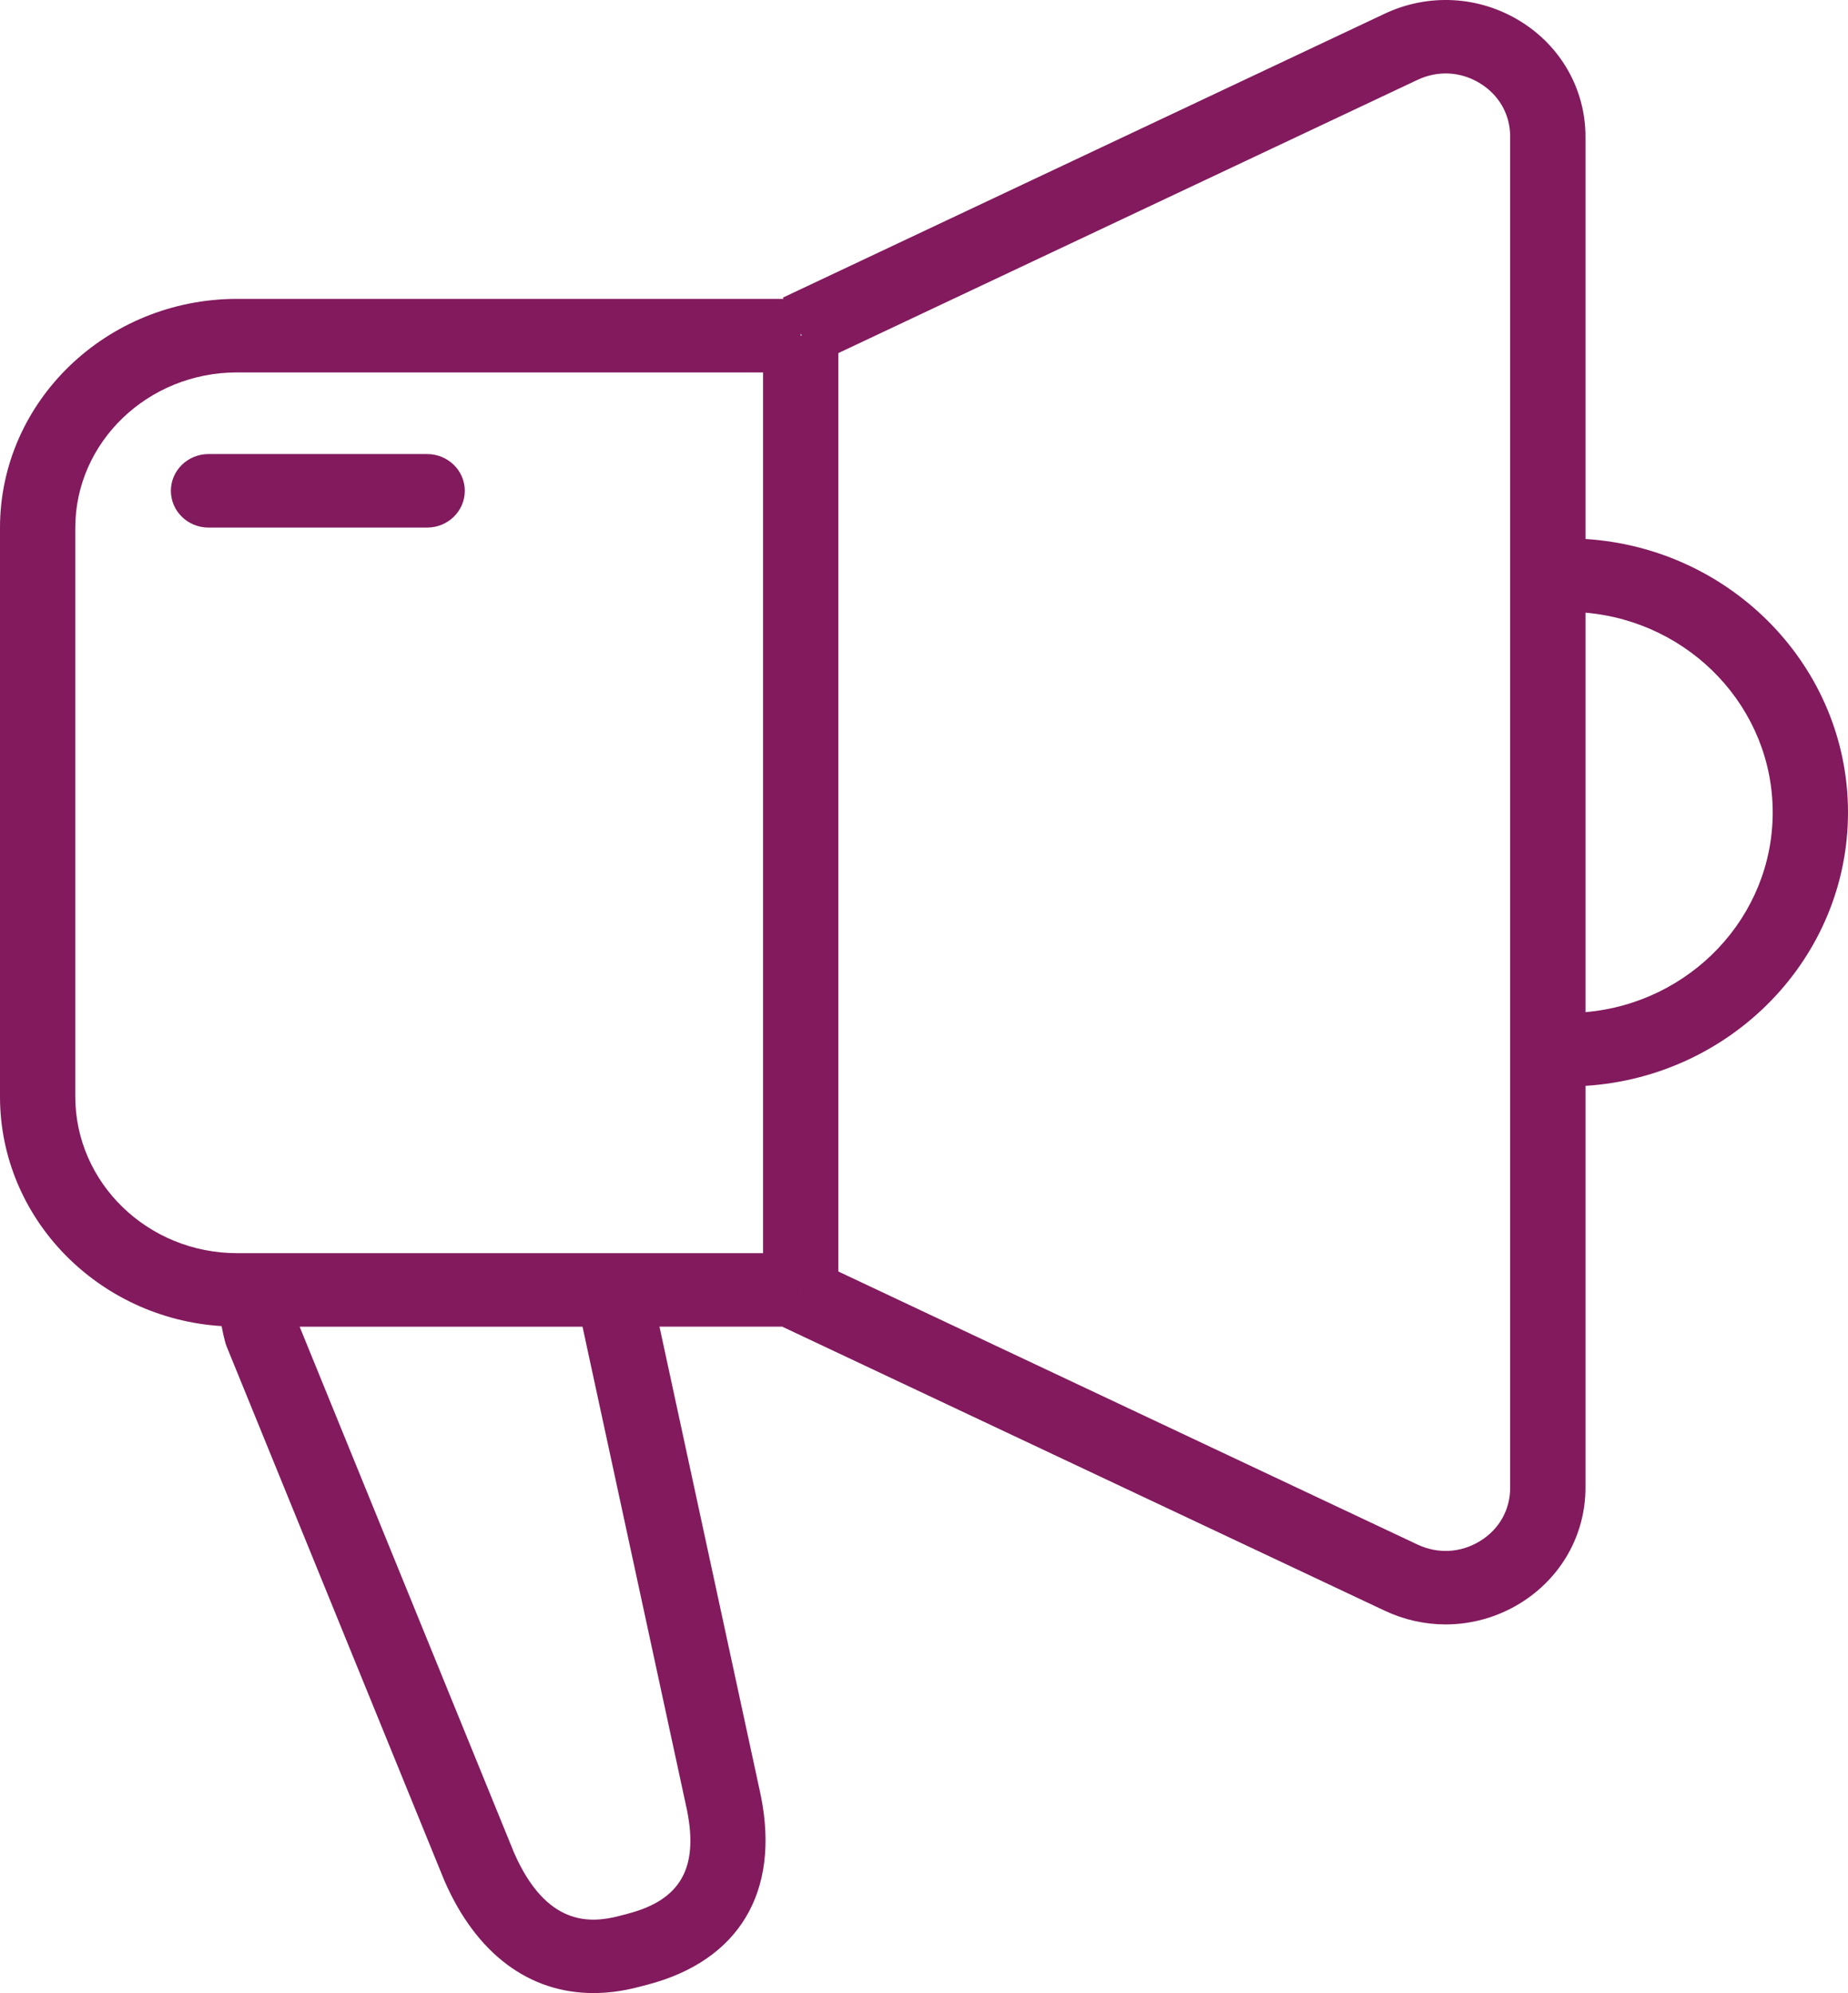 <svg width="51" height="55" viewBox="0 0 51 55" fill="none" xmlns="http://www.w3.org/2000/svg">
<path d="M43.755 14.874V3.773C43.755 2.467 43.079 1.273 41.946 0.579C40.813 -0.115 39.417 -0.19 38.212 0.379L21.606 8.213L21.623 8.248H6.543C2.935 8.248 0 11.082 0 14.564V30.262C0 33.623 2.707 36.381 6.116 36.595C6.144 36.747 6.176 36.897 6.217 37.046C6.228 37.084 6.24 37.122 6.255 37.158L12.262 51.893C12.265 51.901 12.269 51.908 12.272 51.916C13.15 53.923 14.608 55 16.378 55C16.778 55 17.195 54.945 17.625 54.832L17.868 54.769C20.394 54.108 21.534 52.208 20.997 49.556C20.997 49.552 20.996 49.548 20.995 49.544L18.2 36.61H21.601L21.599 36.616L38.213 44.448C38.75 44.701 39.324 44.827 39.896 44.827C40.608 44.827 41.318 44.632 41.946 44.247C43.079 43.553 43.755 42.359 43.755 41.054V29.965C47.794 29.71 51 26.424 51 22.419C51 18.415 47.794 15.129 43.755 14.874ZM18.96 49.955C19.281 51.551 18.779 52.431 17.33 52.809L17.087 52.873C16.265 53.088 15.071 53.141 14.188 51.131L8.269 36.611H16.076L18.96 49.955ZM21.058 34.582H6.543C4.081 34.582 2.078 32.644 2.078 30.262V14.564C2.078 12.2 4.081 10.277 6.543 10.277H21.058V34.582ZM22.097 35.608V35.596H22.103L22.097 35.608ZM22.097 9.263V9.205L22.126 9.263H22.097ZM41.677 41.054C41.677 41.666 41.373 42.204 40.842 42.529C40.311 42.854 39.682 42.888 39.117 42.622L23.136 35.088V9.744L39.117 2.205C39.681 1.938 40.31 1.972 40.841 2.297C41.373 2.623 41.677 3.16 41.677 3.773V41.054ZM43.755 27.931V16.907C46.647 17.158 48.922 19.534 48.922 22.419C48.922 25.305 46.647 27.681 43.755 27.931ZM4.716 13.544C4.716 14.105 5.181 14.559 5.755 14.559H11.787C12.361 14.559 12.827 14.105 12.827 13.544C12.827 12.984 12.361 12.53 11.787 12.53H5.755C5.181 12.53 4.716 12.984 4.716 13.544Z" fill="#821A5D"/>
</svg>
